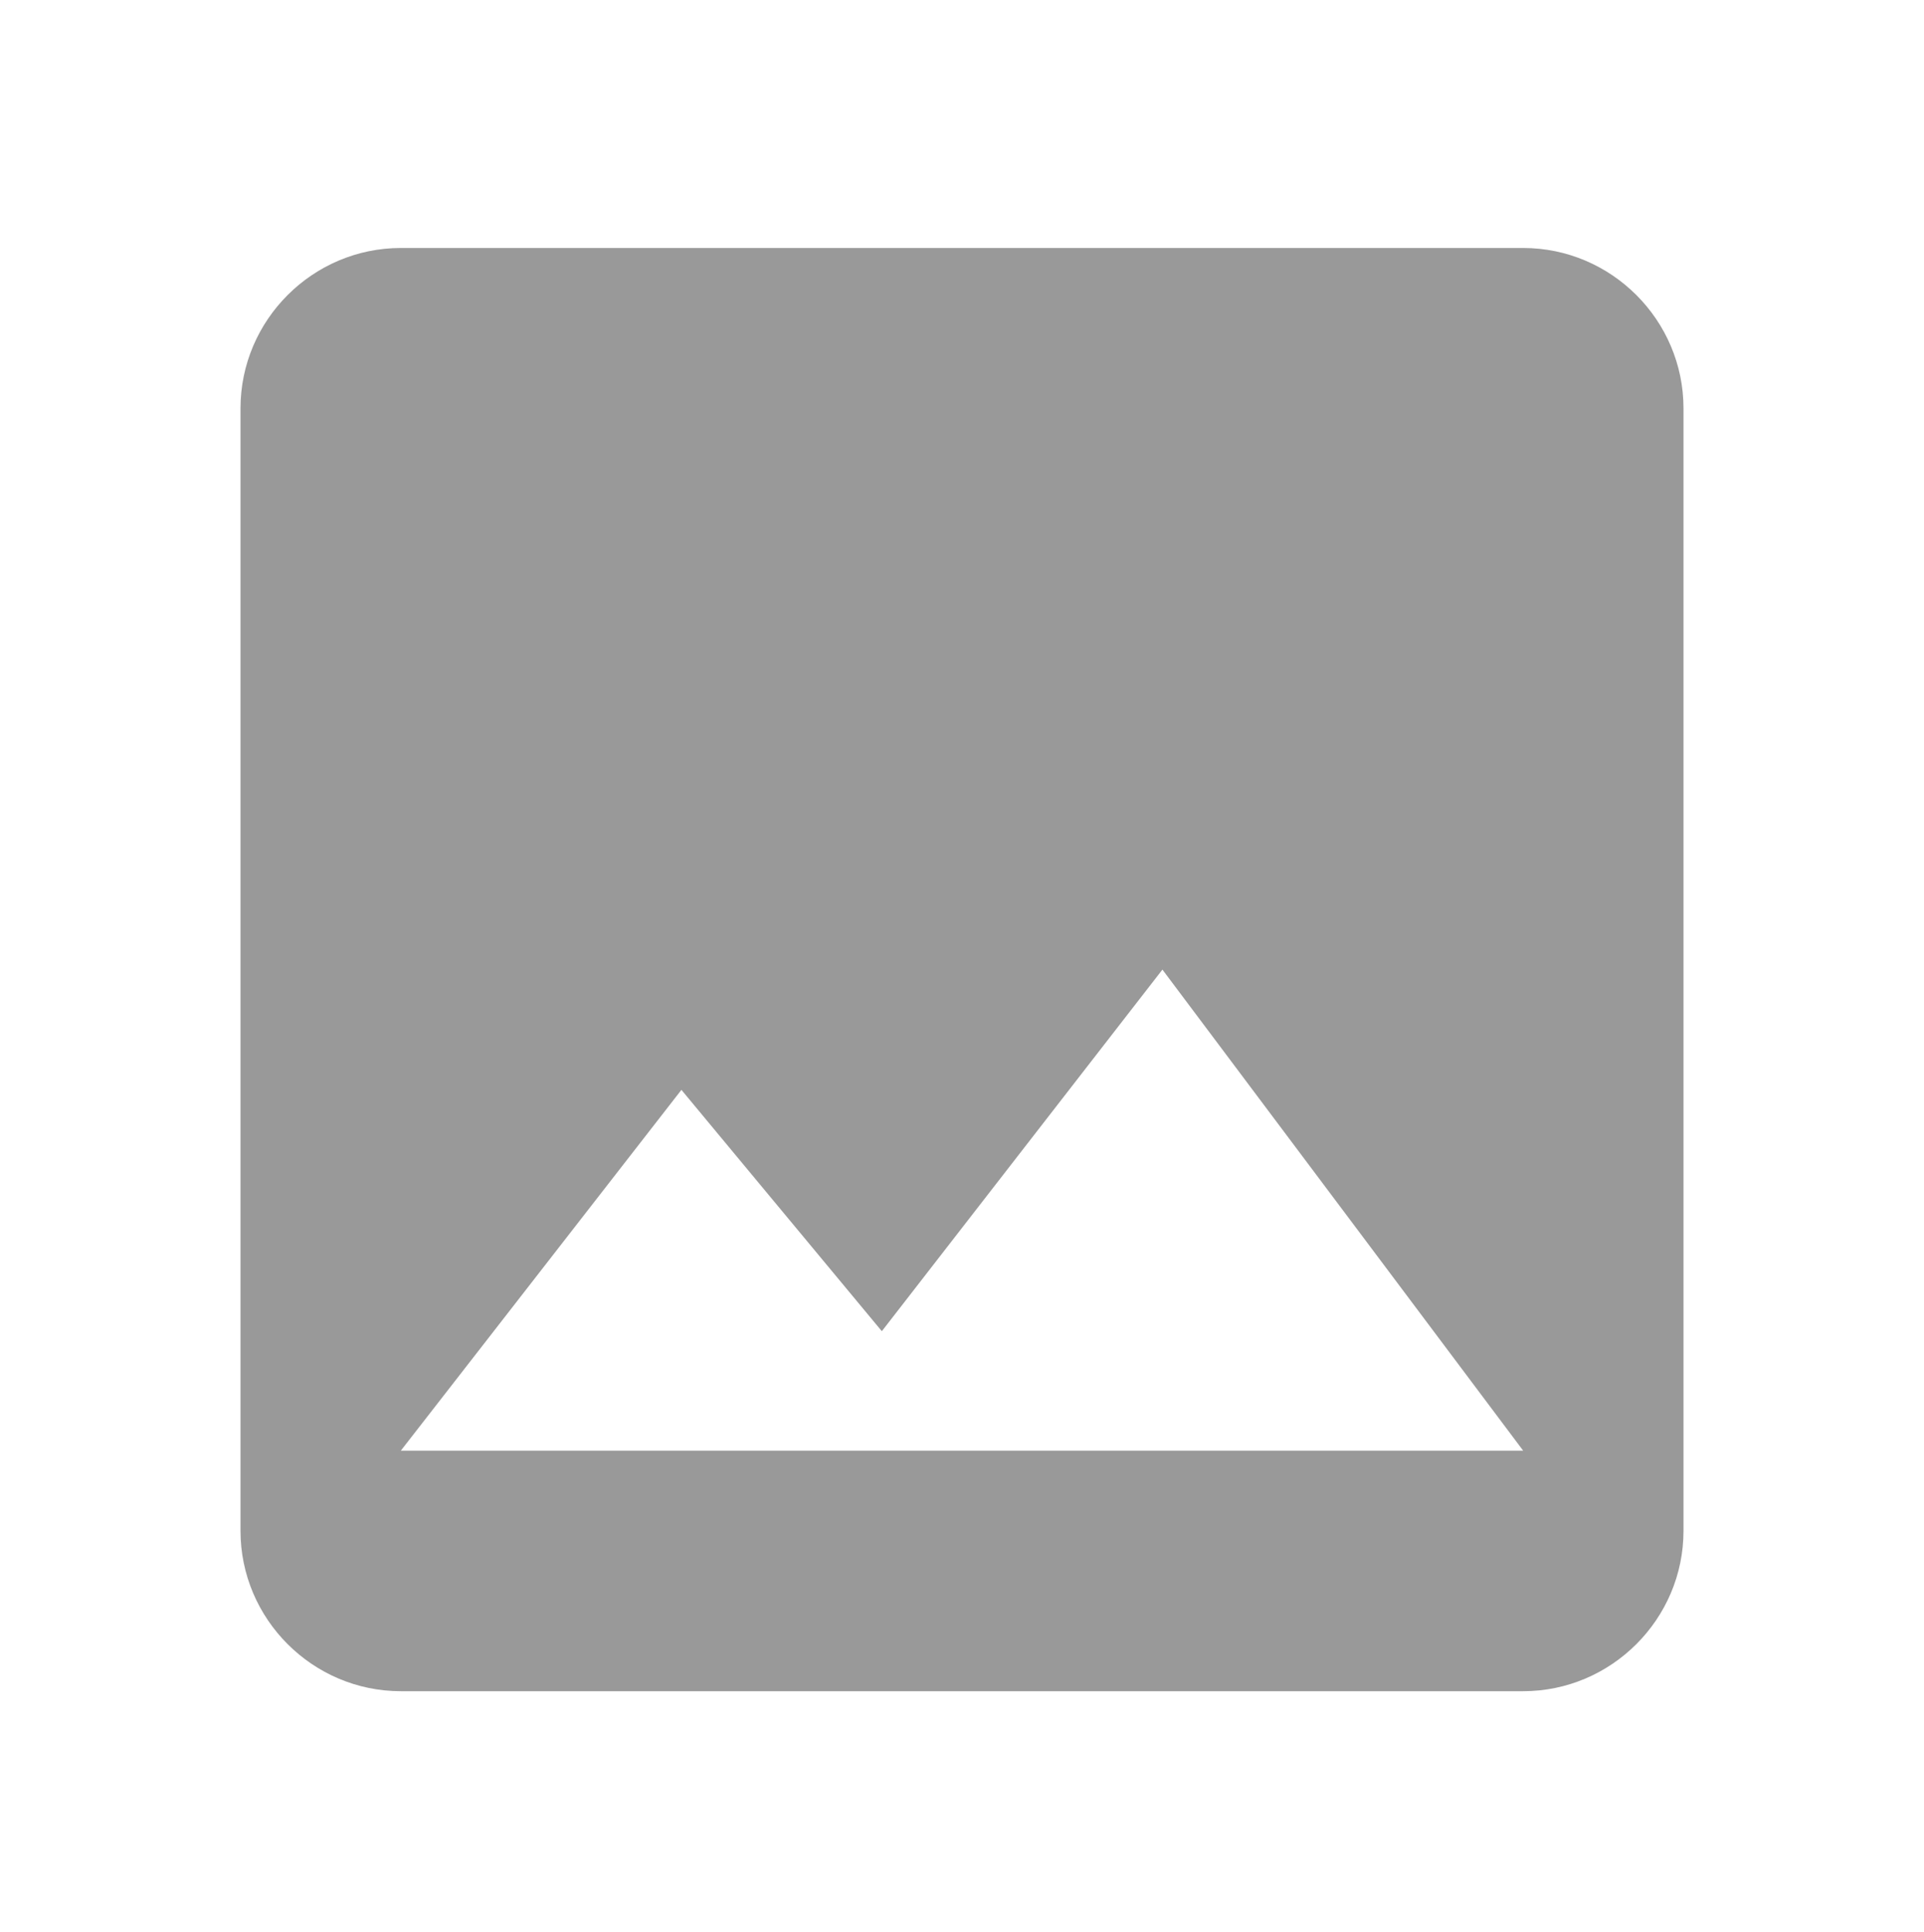 <svg class="image" width="256" height="257" viewBox="0 0 256 257" fill="none" xmlns="http://www.w3.org/2000/svg">
    <path d="M224 203.657V54.324C224 42.59 214.4 32.99 202.667 32.99H53.333C41.6 32.99 32 42.59 32 54.324V203.657C32 215.39 41.6 224.99 53.333 224.99H202.667C214.4 224.99 224 215.39 224 203.657ZM90.667 144.99L117.333 177.097L154.667 128.99L202.667 192.99H53.333L90.667 144.99Z" fill="#999999" />
</svg>